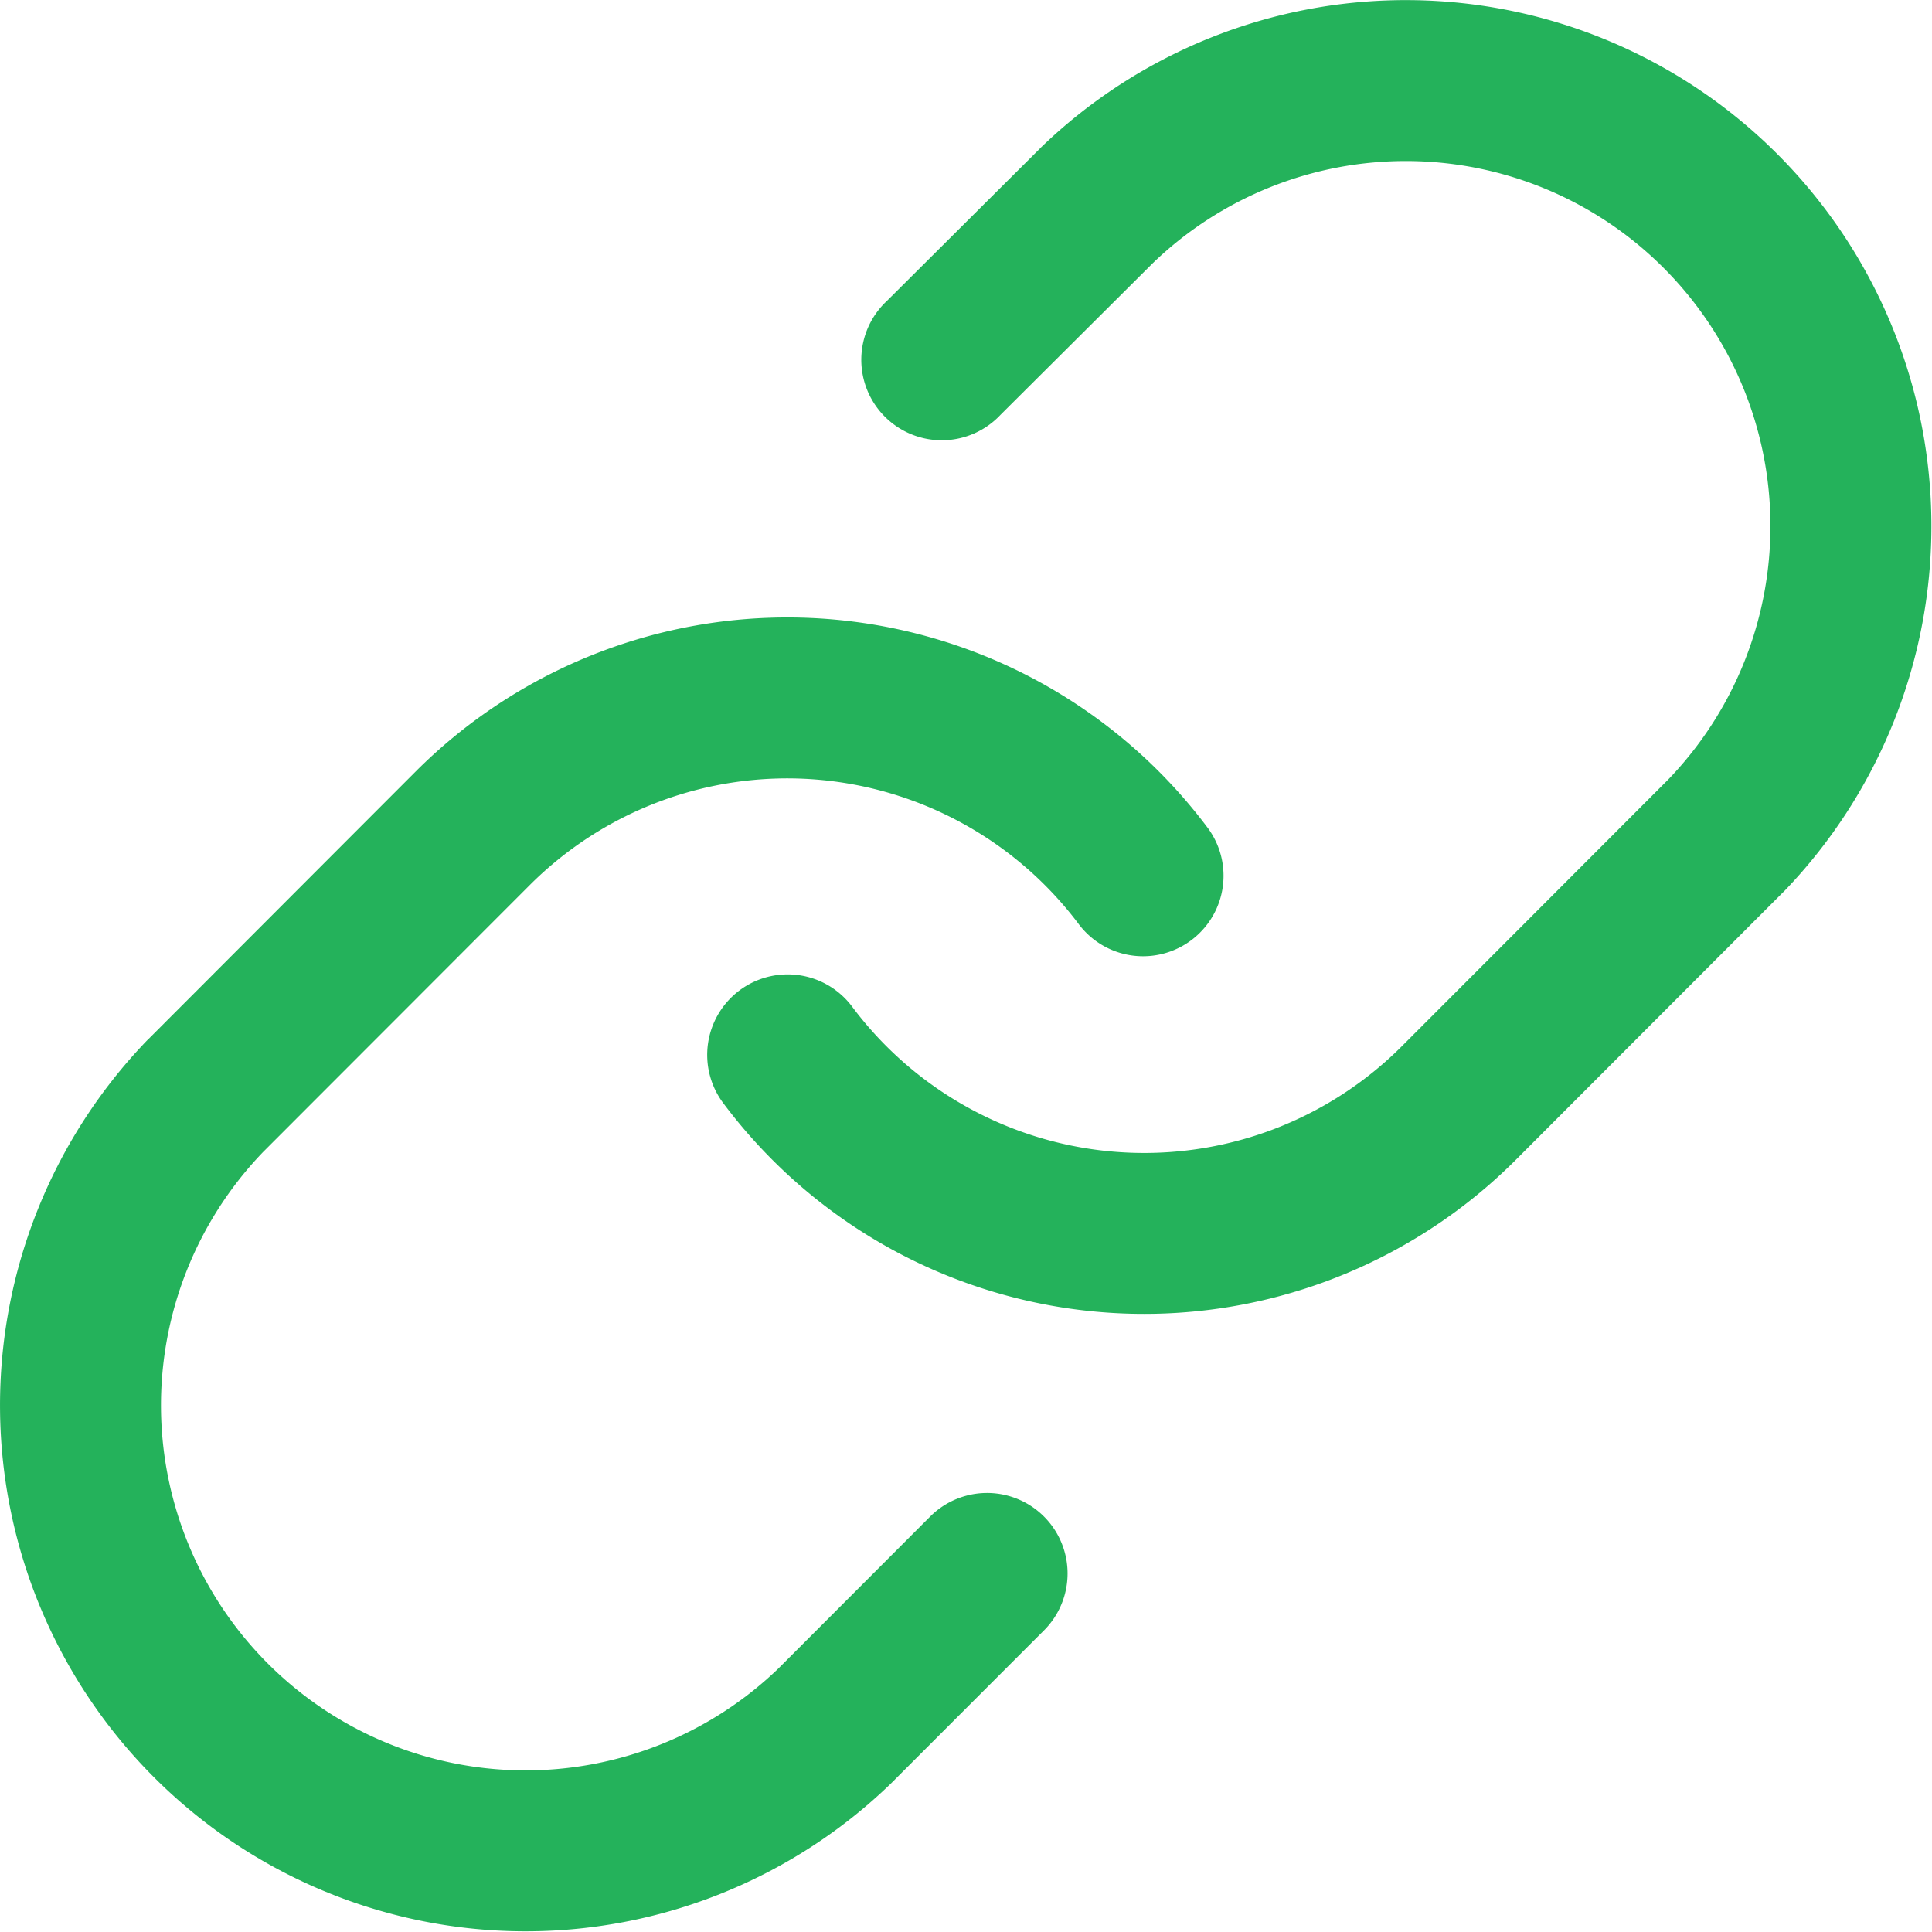 <?xml version="1.0" standalone="no"?><!DOCTYPE svg PUBLIC "-//W3C//DTD SVG 1.1//EN" "http://www.w3.org/Graphics/SVG/1.1/DTD/svg11.dtd"><svg t="1761029344963" class="icon" viewBox="0 0 1024 1024" version="1.1" xmlns="http://www.w3.org/2000/svg" p-id="89654" xmlns:xlink="http://www.w3.org/1999/xlink" width="200" height="200"><path d="M551.558 78.313a278.445 278.445 0 0 1 390.539 3.412 278.957 278.957 0 0 1 3.412 390.795l-0.555 0.512-141.526 141.696a278.573 278.573 0 0 1-330.611 47.559 278.658 278.658 0 0 1-89.488-77.63 42.654 42.654 0 0 1 68.332-51.099 193.265 193.265 0 0 0 222.227 65.388 193.265 193.265 0 0 0 69.185-44.488l141.27-141.44a193.649 193.649 0 0 0-2.602-271.023 193.137 193.137 0 0 0-270.682-2.559L530.188 219.966a42.654 42.654 0 1 1-60.142-60.441l81.128-80.787 0.427-0.427z" p-id="89655" fill="#24b25b"></path><path d="M319.904 344.857a278.36 278.36 0 0 1 320.459 94.265 42.654 42.654 0 0 1-68.332 51.057 193.35 193.35 0 0 0-140.929-77.118 193.052 193.052 0 0 0-150.483 56.218l-141.27 141.398a193.649 193.649 0 0 0 2.602 271.023 193.137 193.137 0 0 0 270.639 2.602l80.403-80.488a42.654 42.654 0 0 1 60.355 60.313l-80.701 80.744-0.512 0.512a278.445 278.445 0 0 1-390.539-3.412 278.957 278.957 0 0 1-3.412-390.795l0.555-0.512 141.526-141.696A278.573 278.573 0 0 1 319.904 344.857z" p-id="89656" fill="#24b25b"></path></svg>